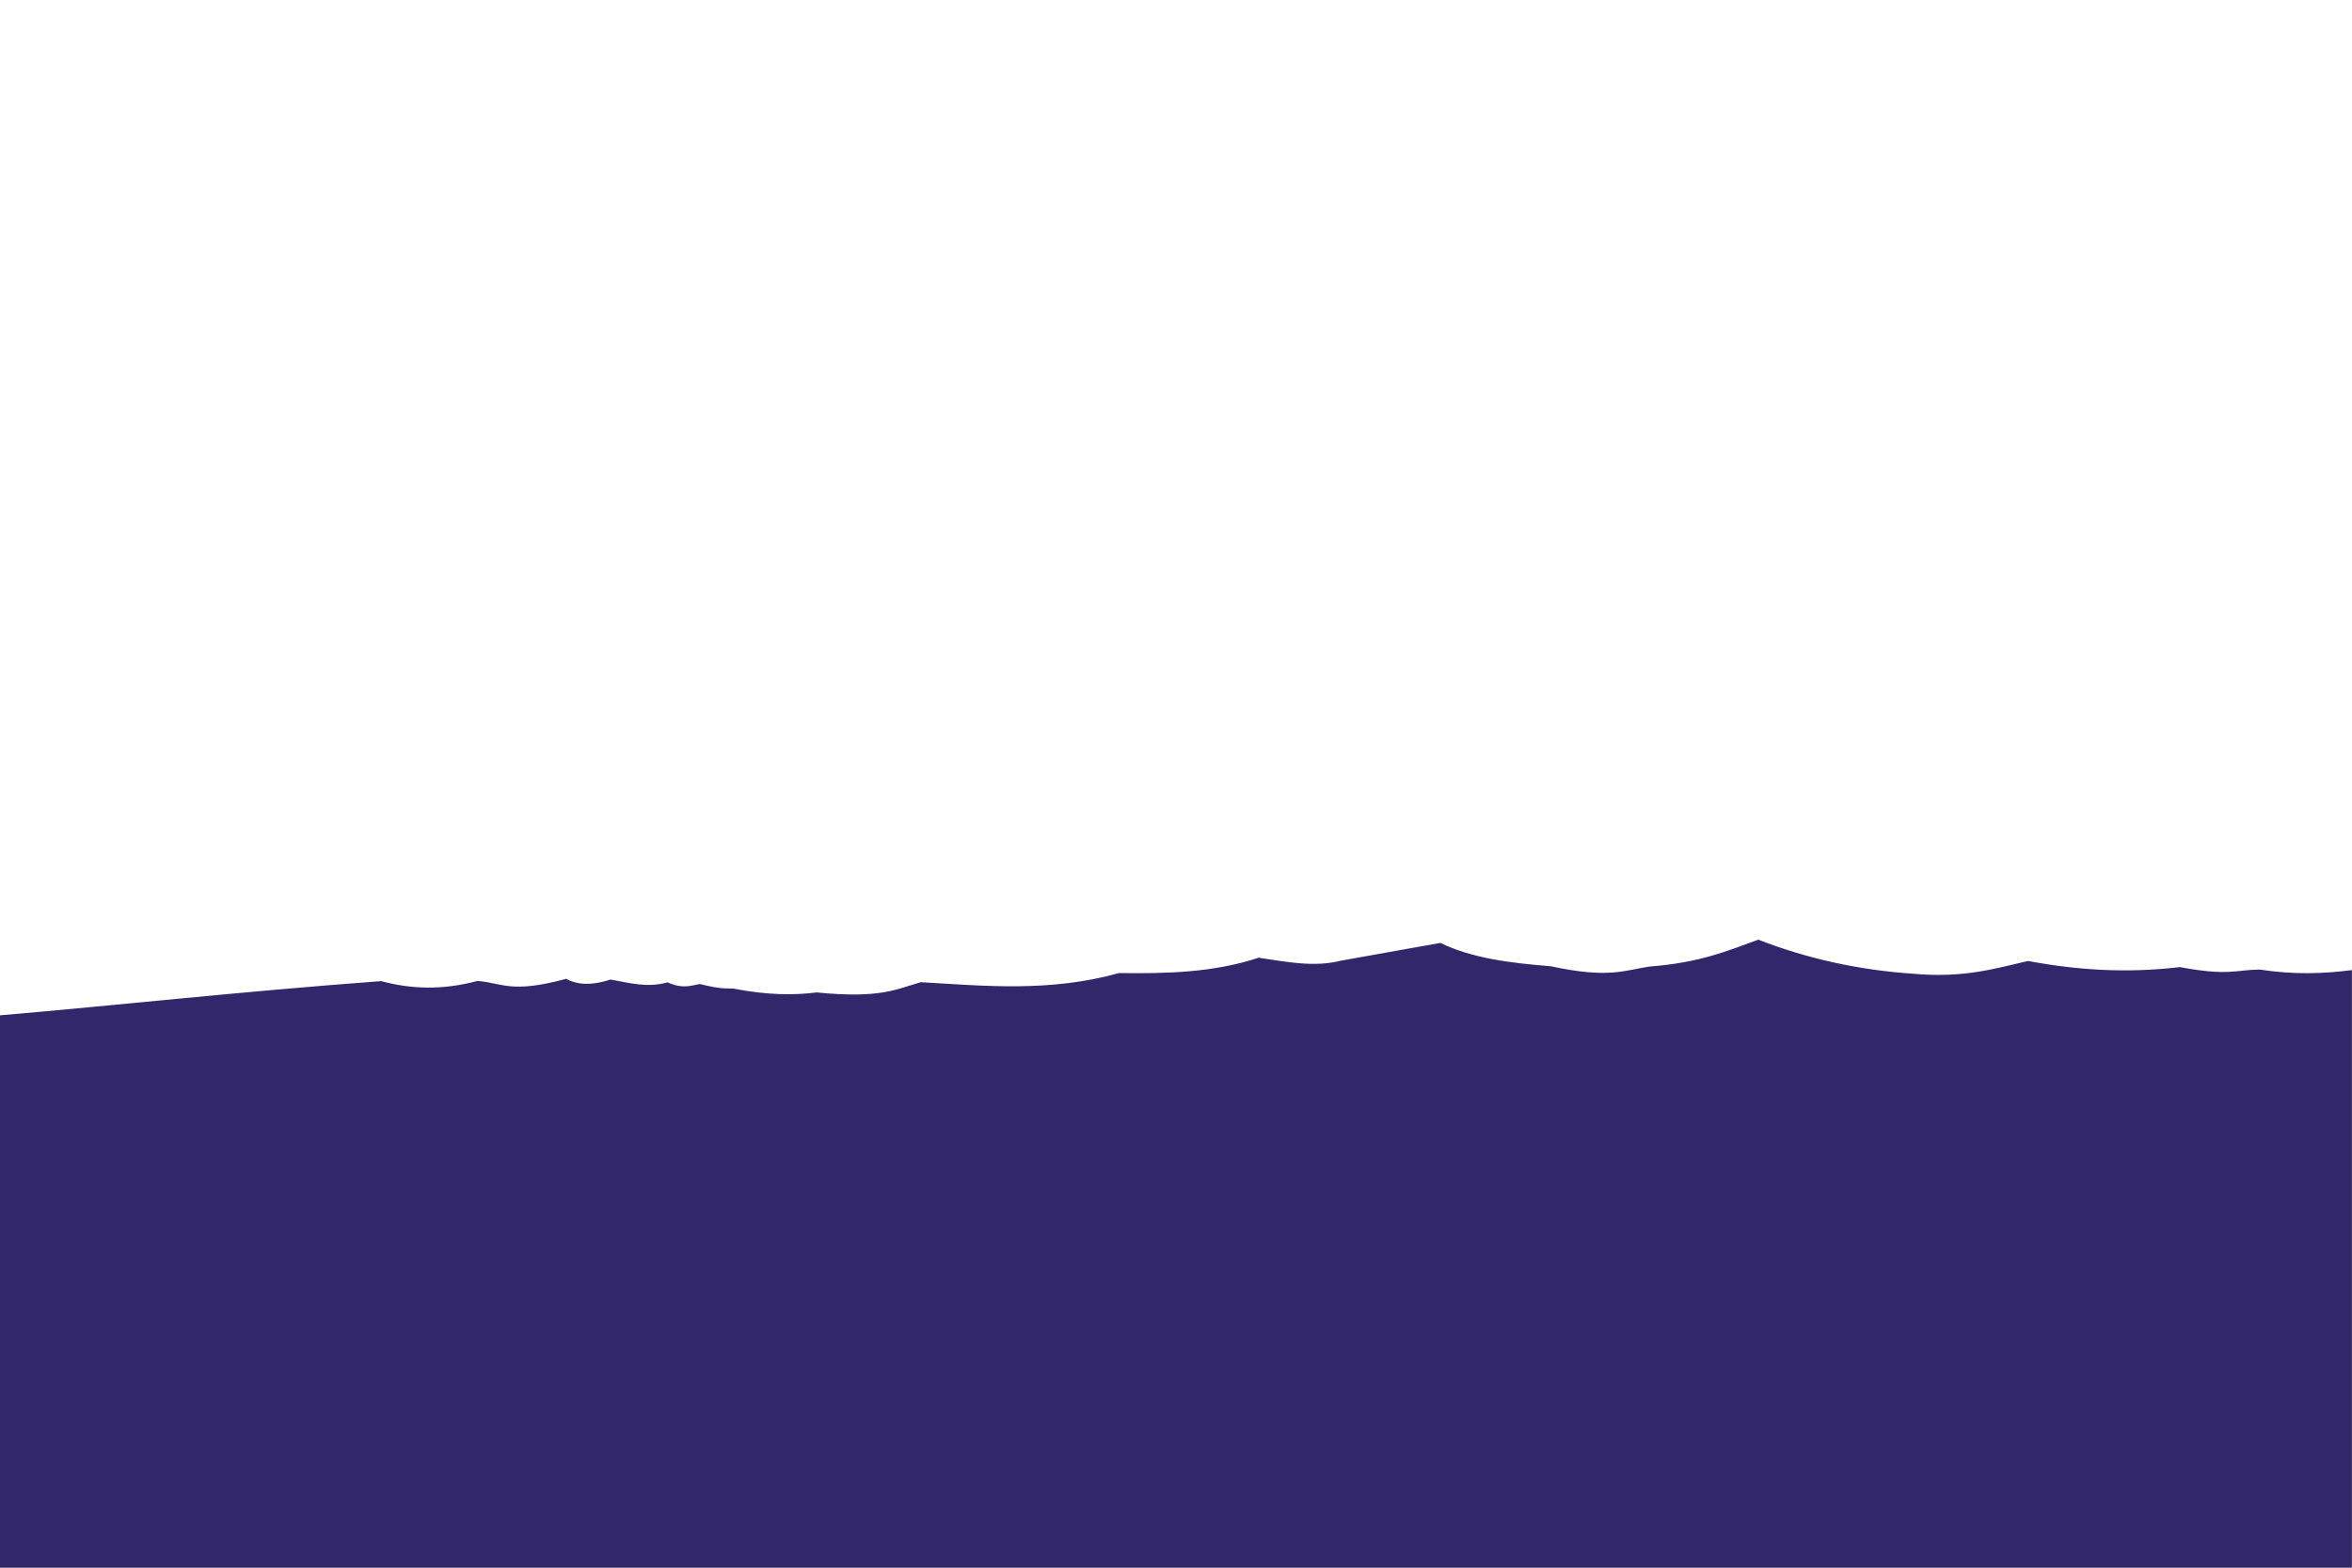 <?xml version="1.0" encoding="UTF-8"?>
<svg width="300" height="200" version="1.1" viewBox="0 0 79.374 52.918" xml:space="preserve" xmlns="http://www.w3.org/2000/svg"><path d="m59.341 31.718c-1.025 0.37-1.948 0.775-3.671 0.908-0.852 0.125-1.368 0.416-3.341-0.011-1.347-0.106-2.655-0.268-3.718-0.787l-3.35 0.598c-0.921 0.236-1.855 0.037-2.788-0.098-1.515 0.504-3.108 0.539-4.711 0.518-2.327 0.649-4.498 0.436-6.685 0.308-0.825 0.23-1.341 0.561-3.516 0.346-0.763 0.095-1.643 0.097-2.817-0.131-0.275-0.015-0.37 0.033-1.129-0.153-0.309 0.053-0.565 0.175-1.09-0.056-0.702 0.196-1.301 0.012-1.921-0.095-0.719 0.23-1.159 0.156-1.502-0.024-1.864 0.508-2.152 0.136-2.989 0.071-1.193 0.32-2.26 0.275-3.249 6e-3 -4.86 0.362-8.916 0.818-12.868 1.155v18.646h79.377v-20.173c-0.938 0.12-1.936 0.163-3.111-0.018-0.81 5e-3 -1.038 0.227-2.698-0.083-1.813 0.216-3.501 0.098-5.119-0.207-1.139 0.26-2.185 0.587-3.901 0.429-1.798-0.123-3.535-0.498-5.207-1.149z" style="fill:#32276a;paint-order:stroke fill markers;stroke-width:.105"/></svg>
